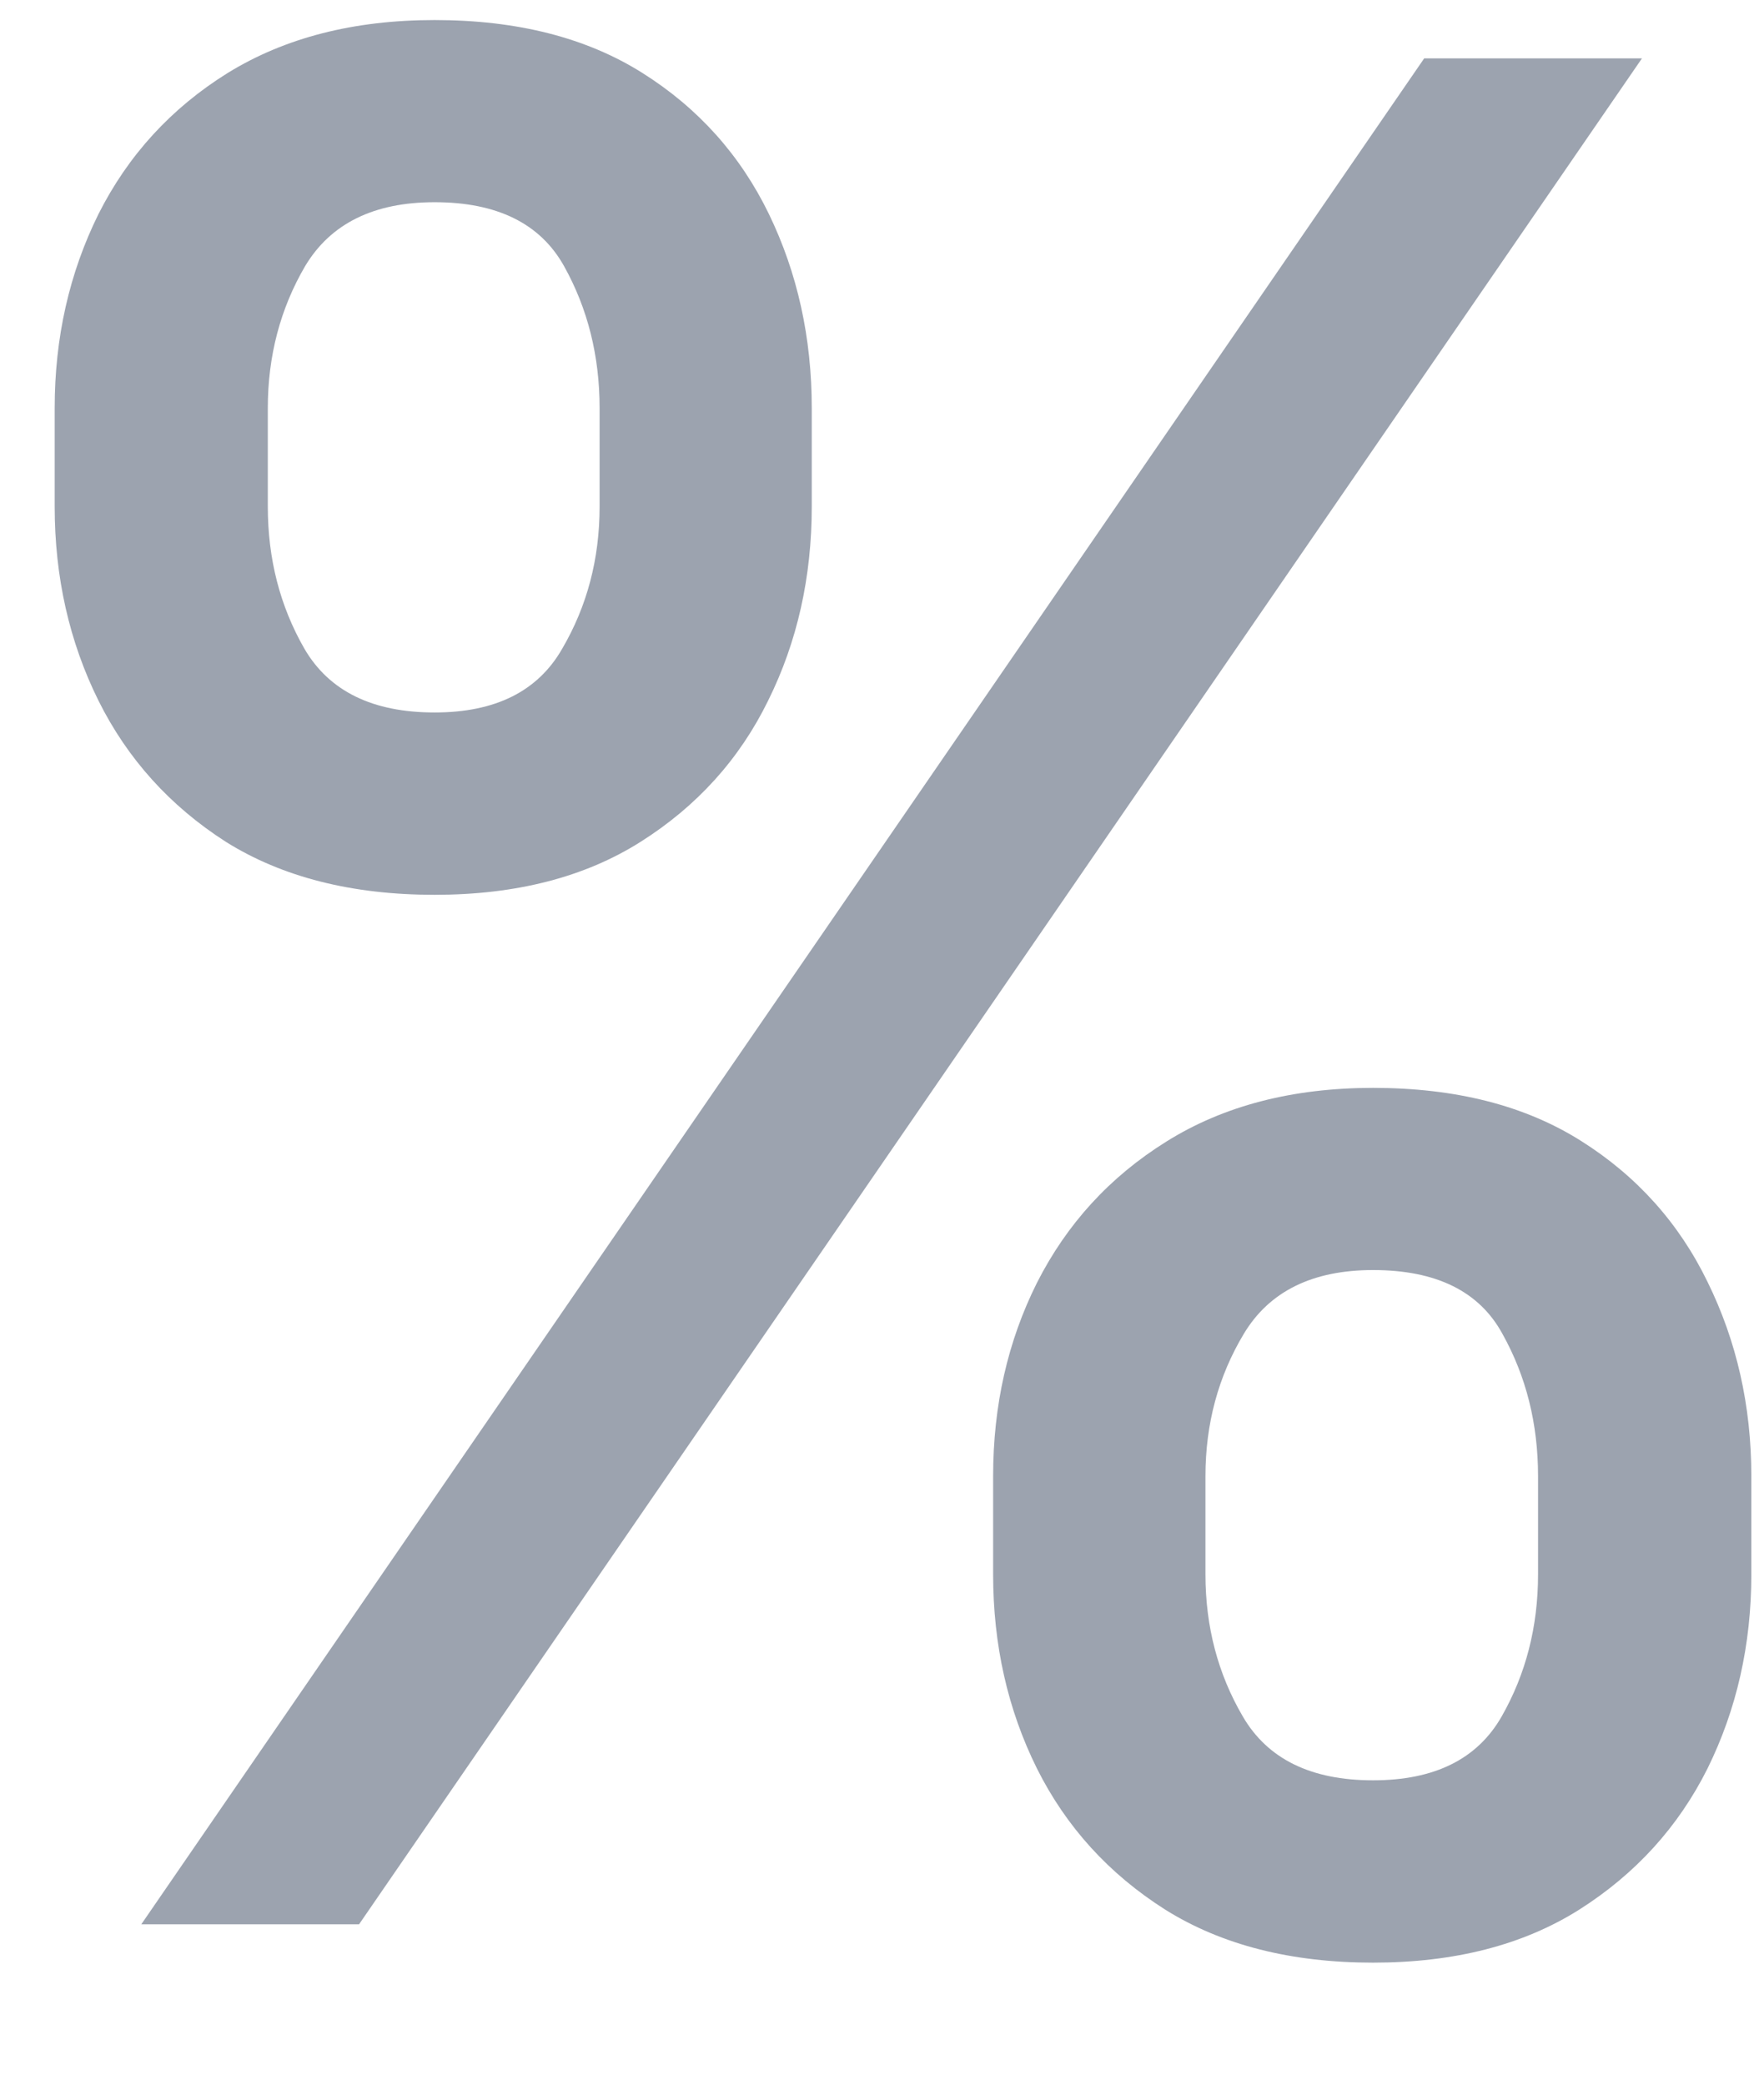 <svg width="11" height="13" viewBox="0 0 11 13" fill="none" xmlns="http://www.w3.org/2000/svg">
<path d="M6.193 9.818V9.205C6.193 8.765 6.284 8.364 6.466 8C6.652 7.633 6.92 7.339 7.273 7.119C7.629 6.896 8.059 6.784 8.562 6.784C9.078 6.784 9.509 6.894 9.858 7.114C10.206 7.333 10.47 7.627 10.648 7.994C10.829 8.362 10.921 8.765 10.921 9.205V9.818C10.921 10.258 10.829 10.661 10.648 11.028C10.466 11.392 10.199 11.686 9.847 11.909C9.498 12.129 9.07 12.239 8.562 12.239C8.051 12.239 7.619 12.129 7.267 11.909C6.915 11.686 6.648 11.392 6.466 11.028C6.284 10.661 6.193 10.258 6.193 9.818ZM7.517 9.205V9.818C7.517 10.144 7.595 10.439 7.75 10.704C7.905 10.97 8.176 11.102 8.562 11.102C8.945 11.102 9.212 10.97 9.364 10.704C9.515 10.439 9.591 10.144 9.591 9.818V9.205C9.591 8.879 9.517 8.583 9.369 8.318C9.225 8.053 8.956 7.92 8.562 7.92C8.184 7.92 7.915 8.053 7.756 8.318C7.597 8.583 7.517 8.879 7.517 9.205ZM0.341 3.159V2.545C0.341 2.106 0.432 1.703 0.614 1.335C0.799 0.968 1.068 0.674 1.42 0.455C1.777 0.235 2.206 0.125 2.71 0.125C3.225 0.125 3.657 0.235 4.006 0.455C4.354 0.674 4.617 0.968 4.795 1.335C4.973 1.703 5.062 2.106 5.062 2.545V3.159C5.062 3.598 4.972 4.002 4.79 4.369C4.612 4.733 4.347 5.027 3.994 5.25C3.646 5.47 3.218 5.58 2.71 5.58C2.195 5.58 1.761 5.47 1.409 5.25C1.061 5.027 0.795 4.733 0.614 4.369C0.432 4.002 0.341 3.598 0.341 3.159ZM1.67 2.545V3.159C1.67 3.485 1.746 3.78 1.898 4.045C2.053 4.311 2.324 4.443 2.71 4.443C3.089 4.443 3.354 4.311 3.506 4.045C3.661 3.78 3.739 3.485 3.739 3.159V2.545C3.739 2.22 3.665 1.924 3.517 1.659C3.369 1.394 3.1 1.261 2.71 1.261C2.331 1.261 2.062 1.394 1.903 1.659C1.748 1.924 1.67 2.22 1.67 2.545ZM0.881 12L8.881 0.364H10.239L2.239 12H0.881Z" fill="#9CA3AF"/>
</svg>
